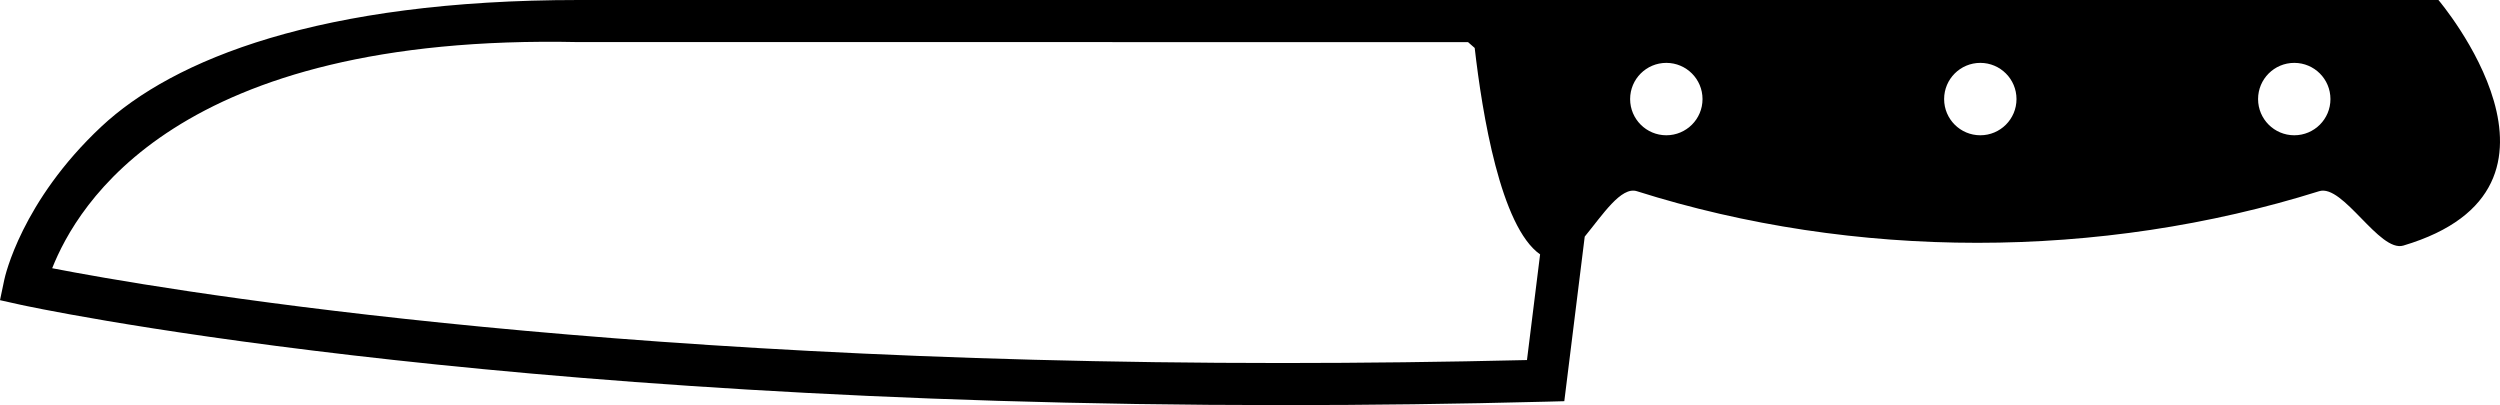 <?xml version="1.0" encoding="utf-8"?>
<!-- Generator: Adobe Illustrator 14.0.0, SVG Export Plug-In . SVG Version: 6.00 Build 43363)  -->
<!DOCTYPE svg PUBLIC "-//W3C//DTD SVG 1.0//EN" "http://www.w3.org/TR/2001/REC-SVG-20010904/DTD/svg10.dtd">
<svg version="1.0" id="Layer_1" xmlns="http://www.w3.org/2000/svg" xmlns:xlink="http://www.w3.org/1999/xlink" x="0px" y="0px"
	 width="100px" height="16.205px" viewBox="0 0 100 16.205" enable-background="new 0 0 100 16.205" xml:space="preserve">
<path d="M97.537,0H23.153C12.803,0,6.93,2.372,4.05,5.068c-3.191,2.989-3.853,5.998-3.879,6.125L0,12.007l0.812,0.181
	c0.18,0.04,18.388,4.016,50.48,4.017c0.002,0,0.003,0,0.005,0c3.461,0,7.01-0.046,10.55-0.138l0.725-0.019l0.817-6.584
	c0.718-0.874,1.456-2.015,2.085-1.816c8.699,2.753,18.521,2.753,27.292,0c0.957-0.3,2.407,2.461,3.368,2.175
	C103.921,7.507,97.537,0,97.537,0z M51.297,14.521c-0.002,0-0.003,0-0.005,0c-27.871,0-45.171-3.008-49.205-3.792
	c0.994-2.495,4.935-9.396,21.066-9.045H58.72l0.268,0.234c0.301,2.629,1.038,7.152,2.616,8.257l-0.525,4.227
	C57.794,14.48,54.508,14.521,51.297,14.521z M66.653,5.411c-0.8,0-1.448-0.648-1.448-1.448c0-0.8,0.648-1.448,1.448-1.448
	s1.448,0.648,1.448,1.448C68.102,4.763,67.453,5.411,66.653,5.411z M79.213,5.411c-0.801,0-1.448-0.648-1.448-1.448
	c0-0.8,0.648-1.448,1.448-1.448c0.799,0,1.447,0.648,1.447,1.448C80.66,4.763,80.012,5.411,79.213,5.411z M91.771,5.411
	c-0.8,0-1.448-0.648-1.448-1.448c0-0.8,0.648-1.448,1.448-1.448s1.447,0.648,1.447,1.448C93.219,4.763,92.571,5.411,91.771,5.411z"
	/>
</svg>
